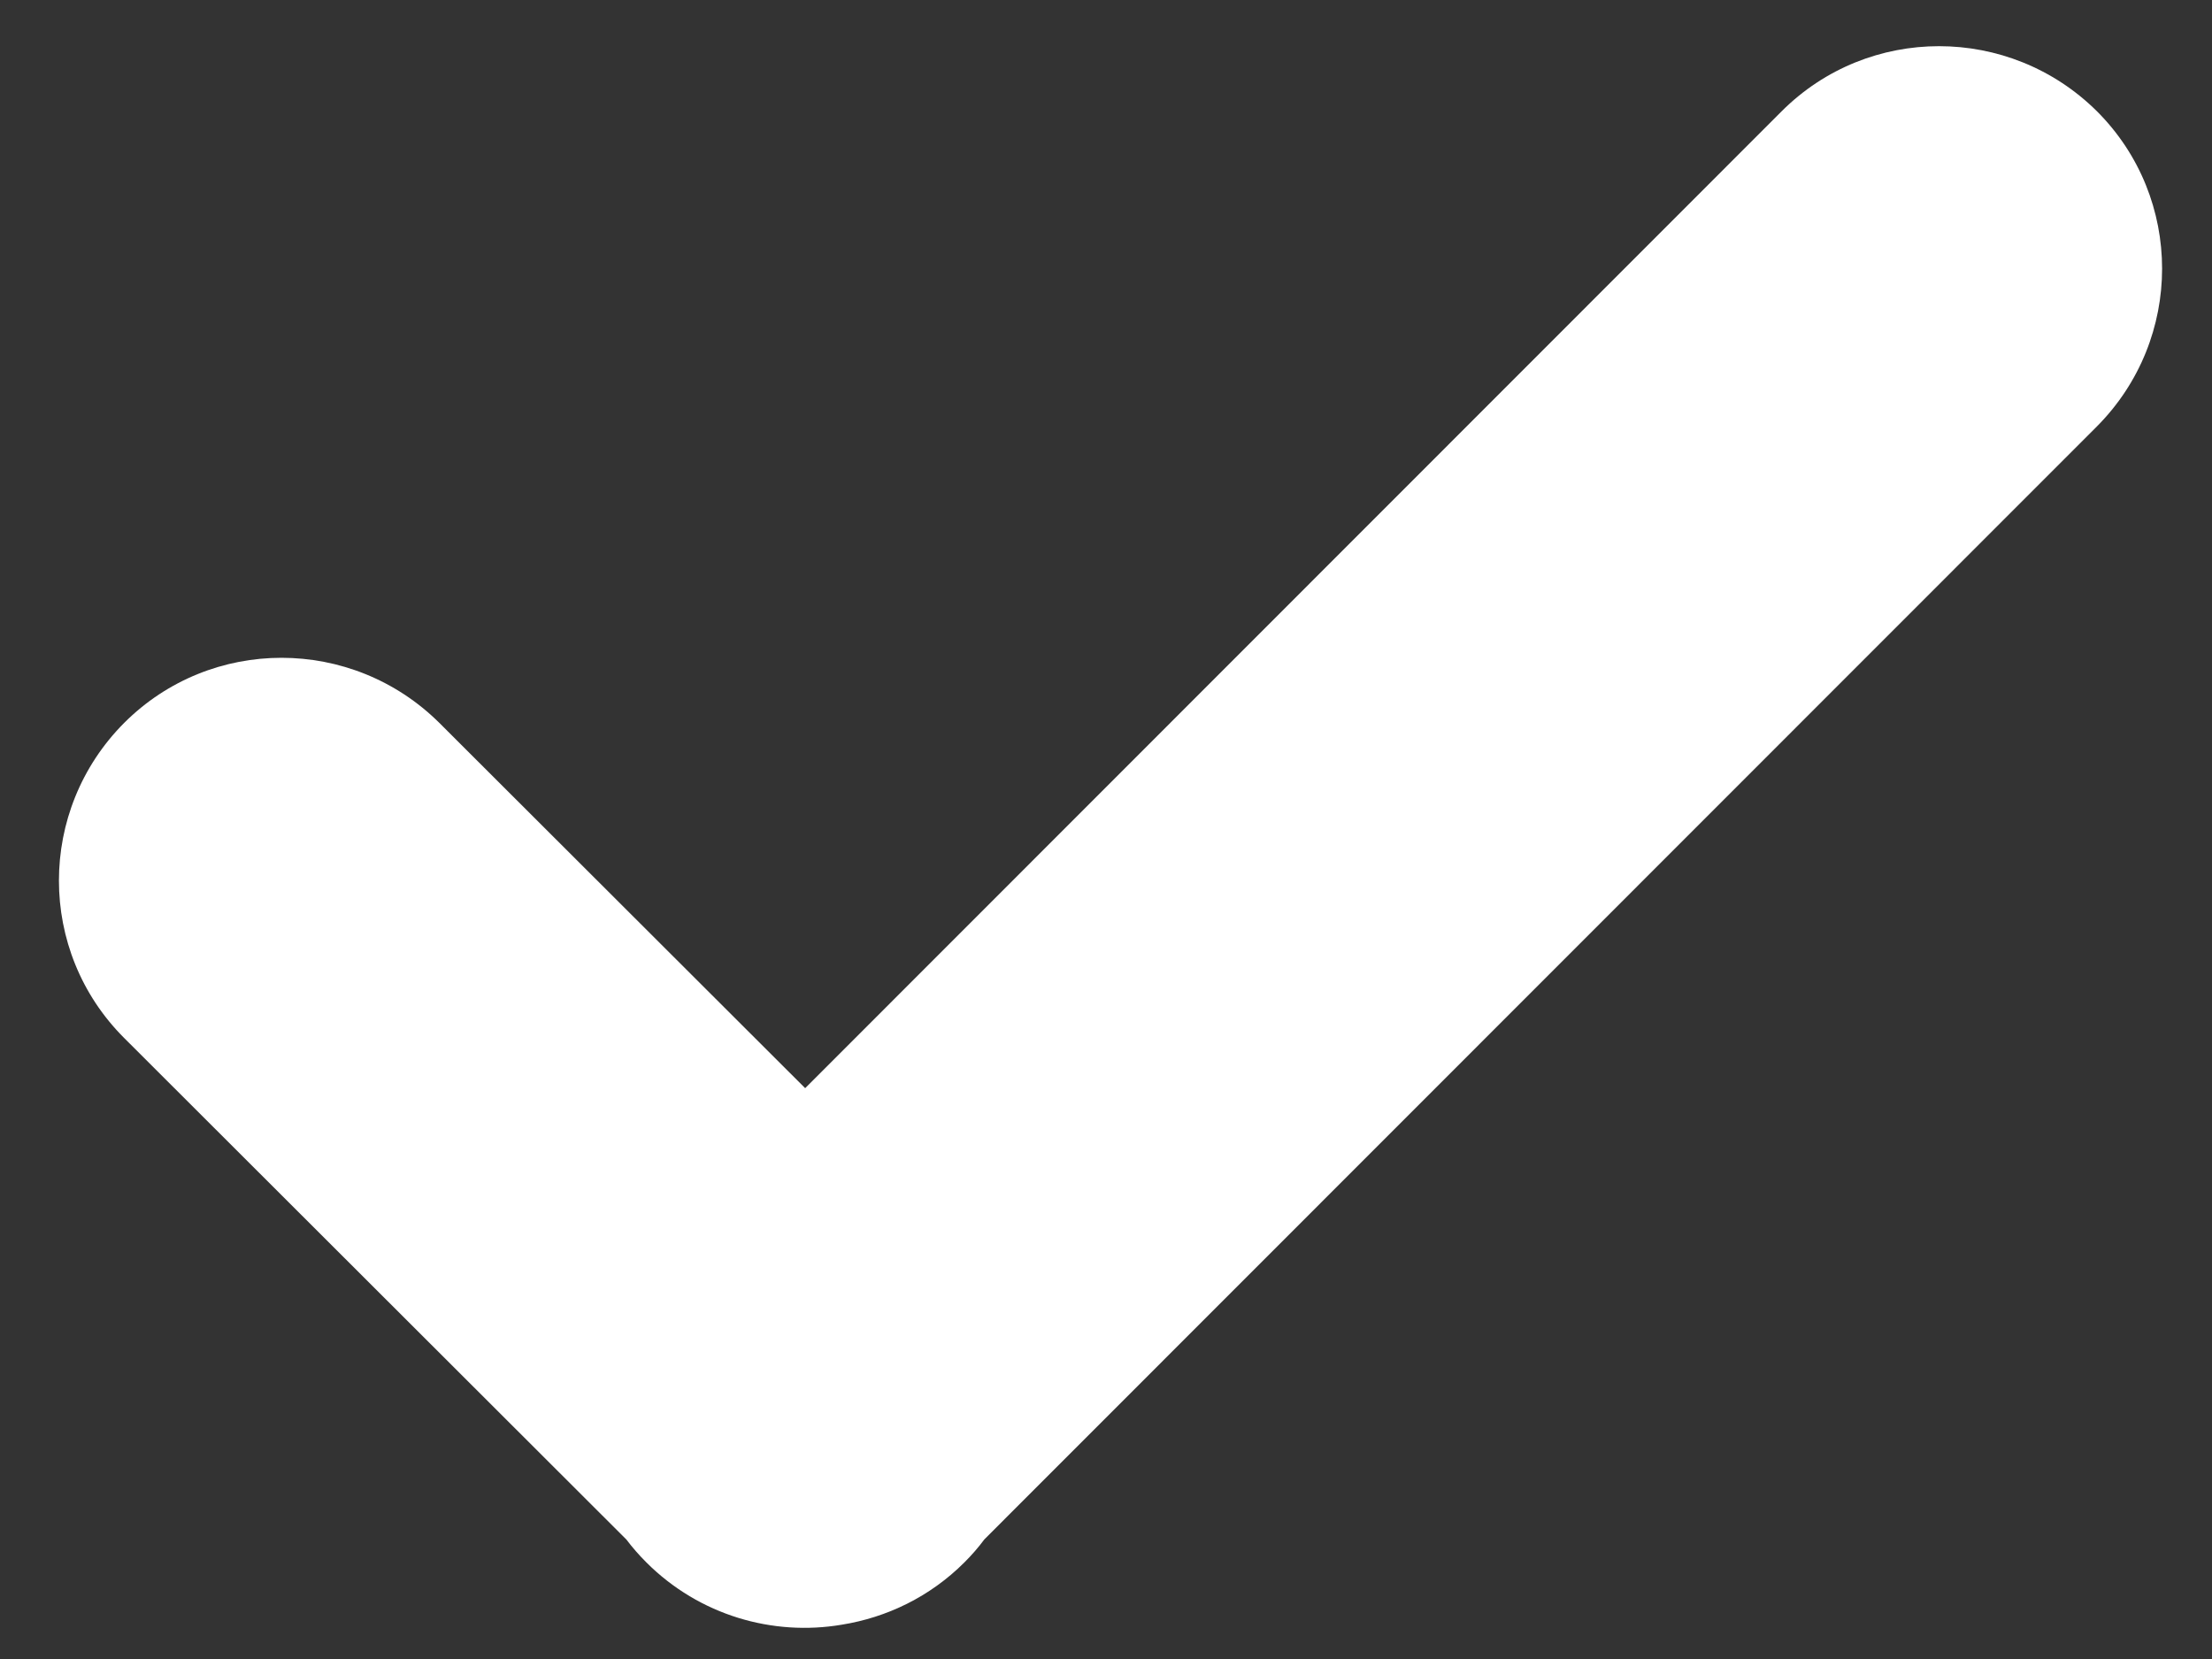 <svg width="16" height="12" viewBox="0 0 16 12" fill="none" xmlns="http://www.w3.org/2000/svg">
<rect x="0" y="0" width="16" height="12" fill="#333333" stroke="none"/>
<path d="M15.168 0.805C14.535 0.177 13.515 0.177 12.887 0.805L5.824 7.871L3.178 5.229C2.545 4.601 1.526 4.601 0.898 5.229C0.269 5.861 0.269 6.88 0.898 7.508L4.531 11.136C4.574 11.193 4.622 11.248 4.675 11.301C5.06 11.686 5.592 11.836 6.088 11.752C6.414 11.7 6.727 11.55 6.976 11.301C7.029 11.248 7.077 11.193 7.12 11.135L15.168 3.084C15.796 2.452 15.796 1.433 15.168 0.805Z" fill="white"/>
</svg>
